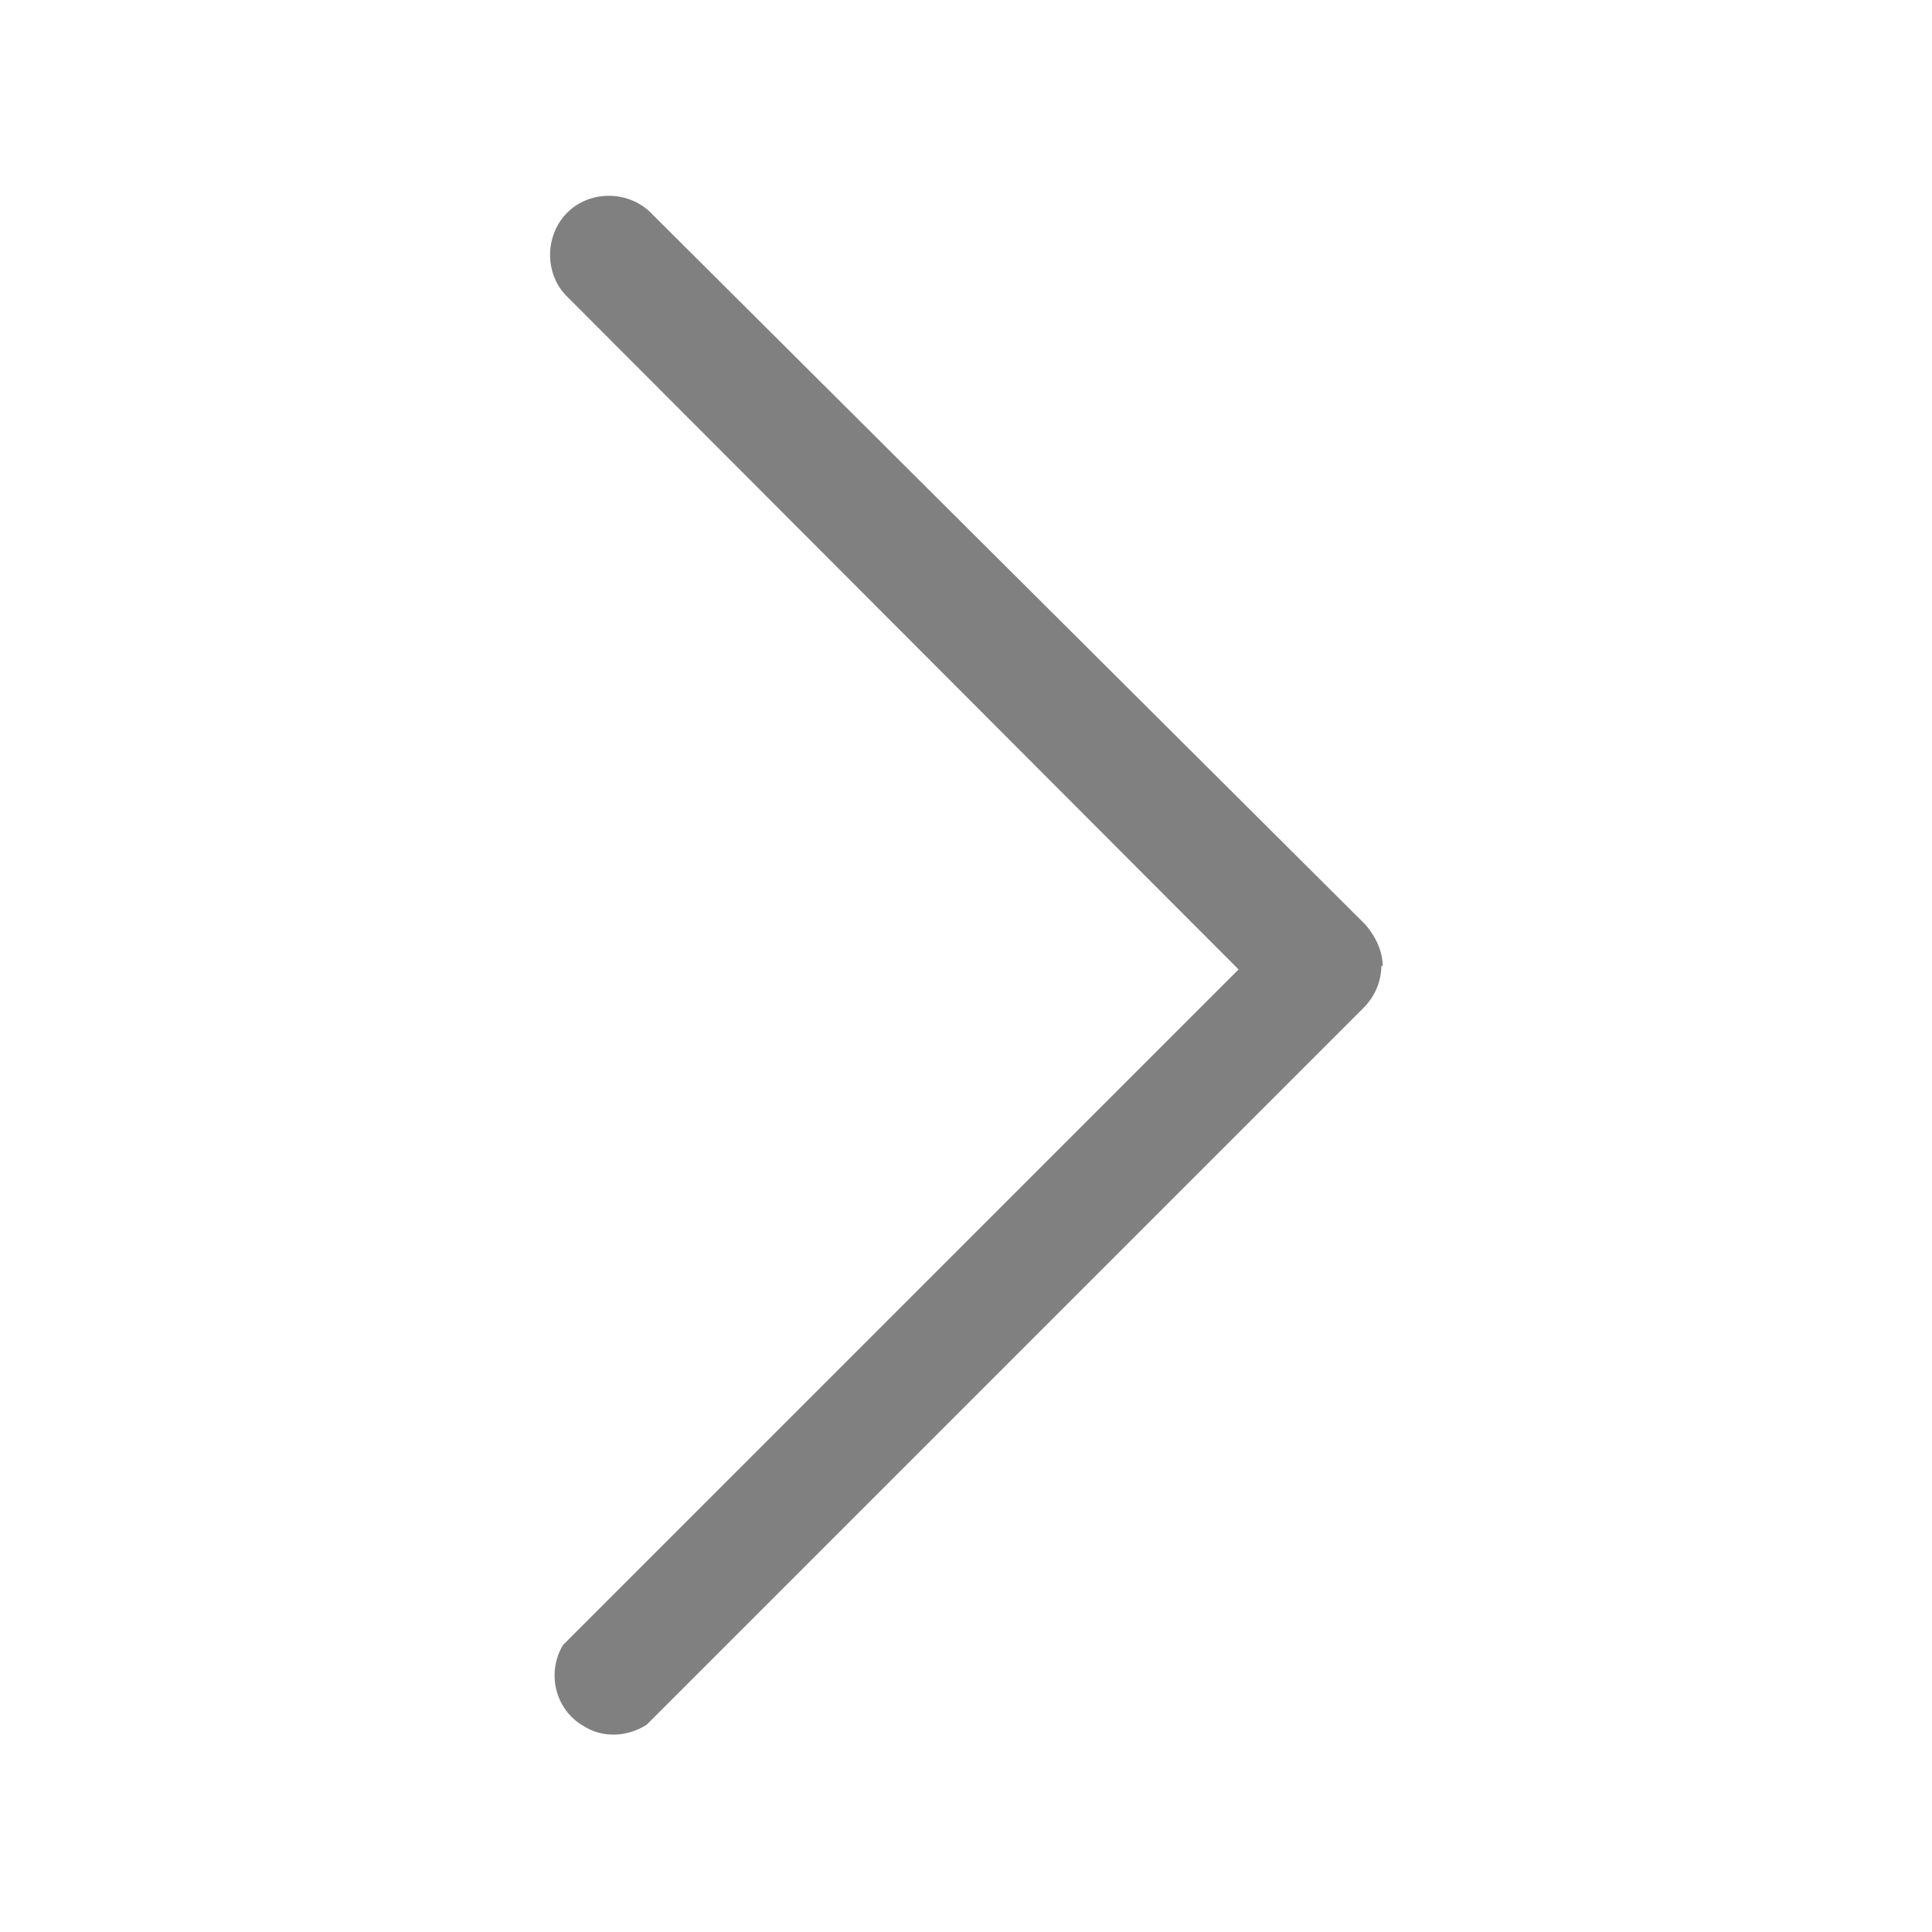 <?xml version="1.0" encoding="UTF-8"?>
<svg id="Layer_2" data-name="Layer 2" xmlns="http://www.w3.org/2000/svg" viewBox="0 0 14.07 14.07">
  <defs>
    <style>
      .cls-1 {
        fill: none;
      }

      .cls-1, .cls-2 {
        stroke-width: 0px;
      }

      .cls-2 {
        fill: gray;
      }
    </style>
  </defs>
  <g id="Layer_1-2" data-name="Layer 1">
    <g>
      <path class="cls-2" d="M10.07,7.04h0c0-.11-.05-.22-.13-.31L4.75,1.56c-.16-.17-.44-.18-.61-.02-.17.16-.18.44-.02.61,0,0,.01.01.02.02l4.88,4.89-4.92,4.92c-.12.2-.06.47.15.59.14.09.32.08.46-.01l5.22-5.22c.08-.08.13-.19.13-.31Z"/>
      <rect class="cls-1" x="0" y="0" width="14.07" height="14.07" transform="translate(14.07 0) rotate(90)"/>
    </g>
  </g>
</svg>